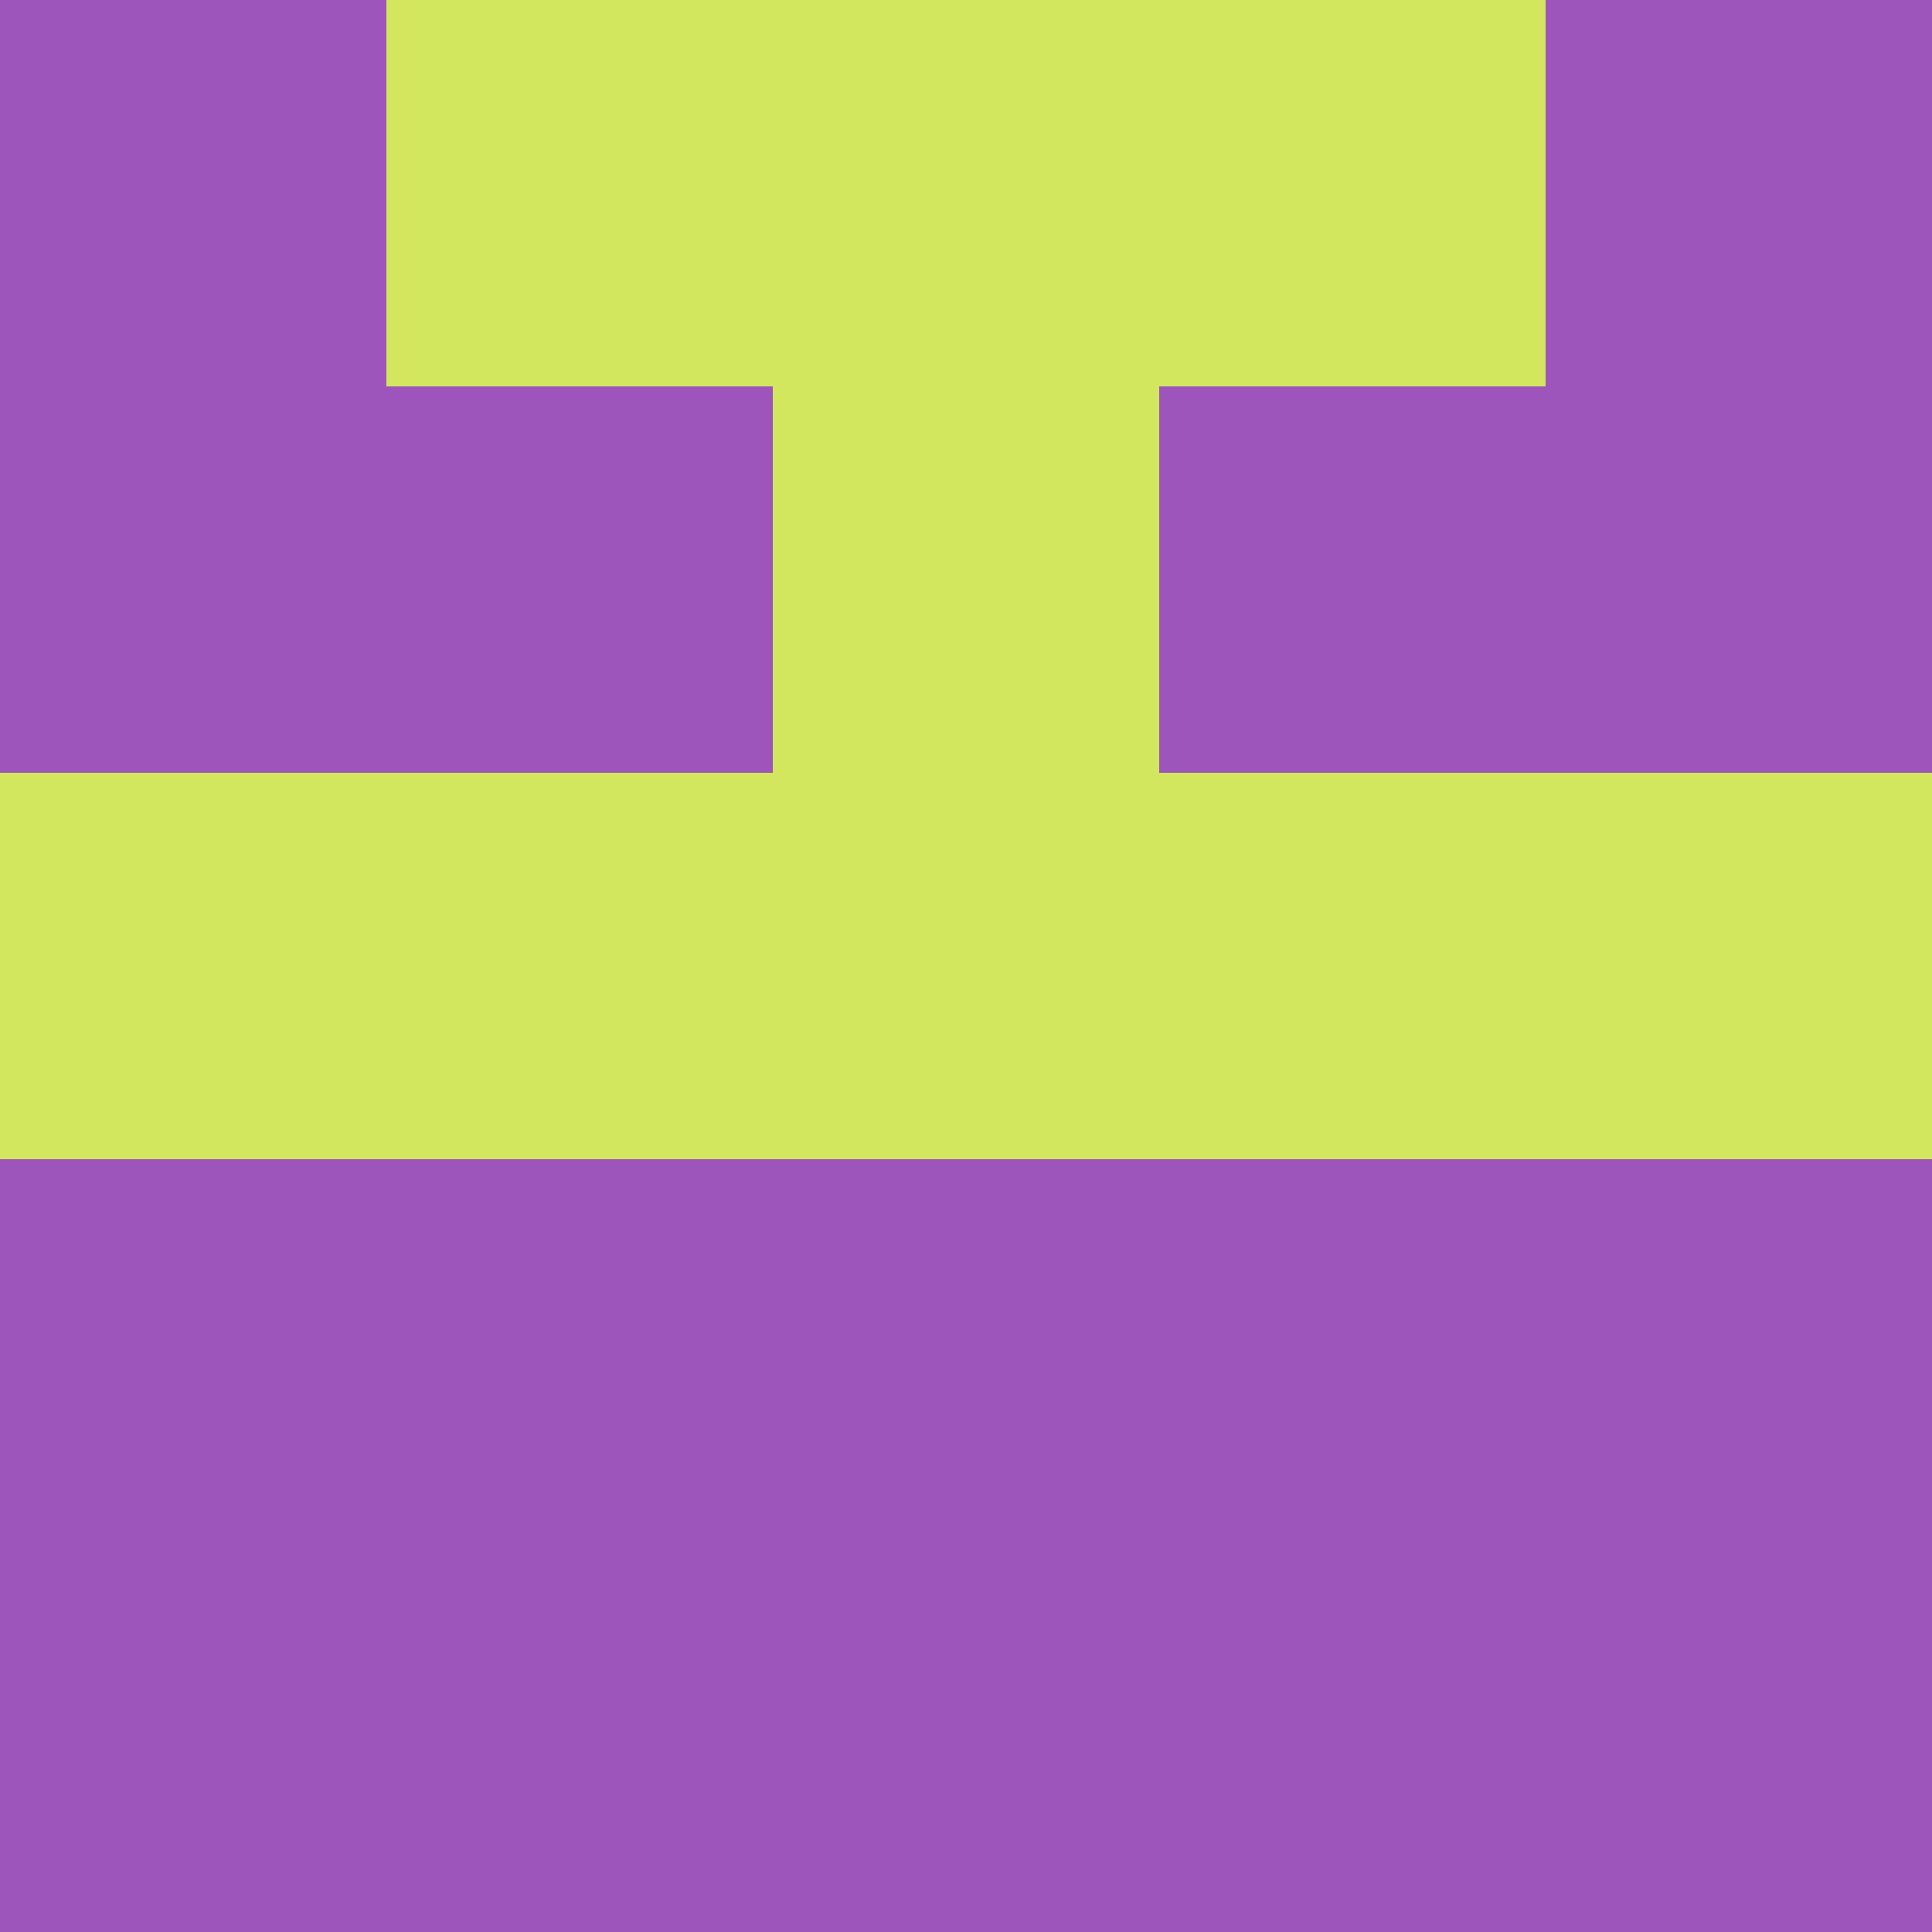 <?xml version="1.0" encoding="utf-8"?>
<!DOCTYPE svg PUBLIC "-//W3C//DTD SVG 20010904//EN"
        "http://www.w3.org/TR/2001/REC-SVG-20010904/DTD/svg10.dtd">

<svg viewBox="0 0 5 5"
     xmlns="http://www.w3.org/2000/svg"
     xmlns:xlink="http://www.w3.org/1999/xlink">

            <rect x ="0" y="0"
          width="1" height="1"
          fill="#9D55BB"></rect>
        <rect x ="4" y="0"
          width="1" height="1"
          fill="#9D55BB"></rect>
        <rect x ="1" y="0"
          width="1" height="1"
          fill="#D2E65E"></rect>
        <rect x ="3" y="0"
          width="1" height="1"
          fill="#D2E65E"></rect>
        <rect x ="2" y="0"
          width="1" height="1"
          fill="#D2E65E"></rect>
                <rect x ="0" y="1"
          width="1" height="1"
          fill="#9D55BB"></rect>
        <rect x ="4" y="1"
          width="1" height="1"
          fill="#9D55BB"></rect>
        <rect x ="1" y="1"
          width="1" height="1"
          fill="#9D55BB"></rect>
        <rect x ="3" y="1"
          width="1" height="1"
          fill="#9D55BB"></rect>
        <rect x ="2" y="1"
          width="1" height="1"
          fill="#D2E65E"></rect>
                <rect x ="0" y="2"
          width="1" height="1"
          fill="#D2E65E"></rect>
        <rect x ="4" y="2"
          width="1" height="1"
          fill="#D2E65E"></rect>
        <rect x ="1" y="2"
          width="1" height="1"
          fill="#D2E65E"></rect>
        <rect x ="3" y="2"
          width="1" height="1"
          fill="#D2E65E"></rect>
        <rect x ="2" y="2"
          width="1" height="1"
          fill="#D2E65E"></rect>
                <rect x ="0" y="3"
          width="1" height="1"
          fill="#9D55BB"></rect>
        <rect x ="4" y="3"
          width="1" height="1"
          fill="#9D55BB"></rect>
        <rect x ="1" y="3"
          width="1" height="1"
          fill="#9D55BB"></rect>
        <rect x ="3" y="3"
          width="1" height="1"
          fill="#9D55BB"></rect>
        <rect x ="2" y="3"
          width="1" height="1"
          fill="#9D55BB"></rect>
                <rect x ="0" y="4"
          width="1" height="1"
          fill="#9D55BB"></rect>
        <rect x ="4" y="4"
          width="1" height="1"
          fill="#9D55BB"></rect>
        <rect x ="1" y="4"
          width="1" height="1"
          fill="#9D55BB"></rect>
        <rect x ="3" y="4"
          width="1" height="1"
          fill="#9D55BB"></rect>
        <rect x ="2" y="4"
          width="1" height="1"
          fill="#9D55BB"></rect>
        </svg>

